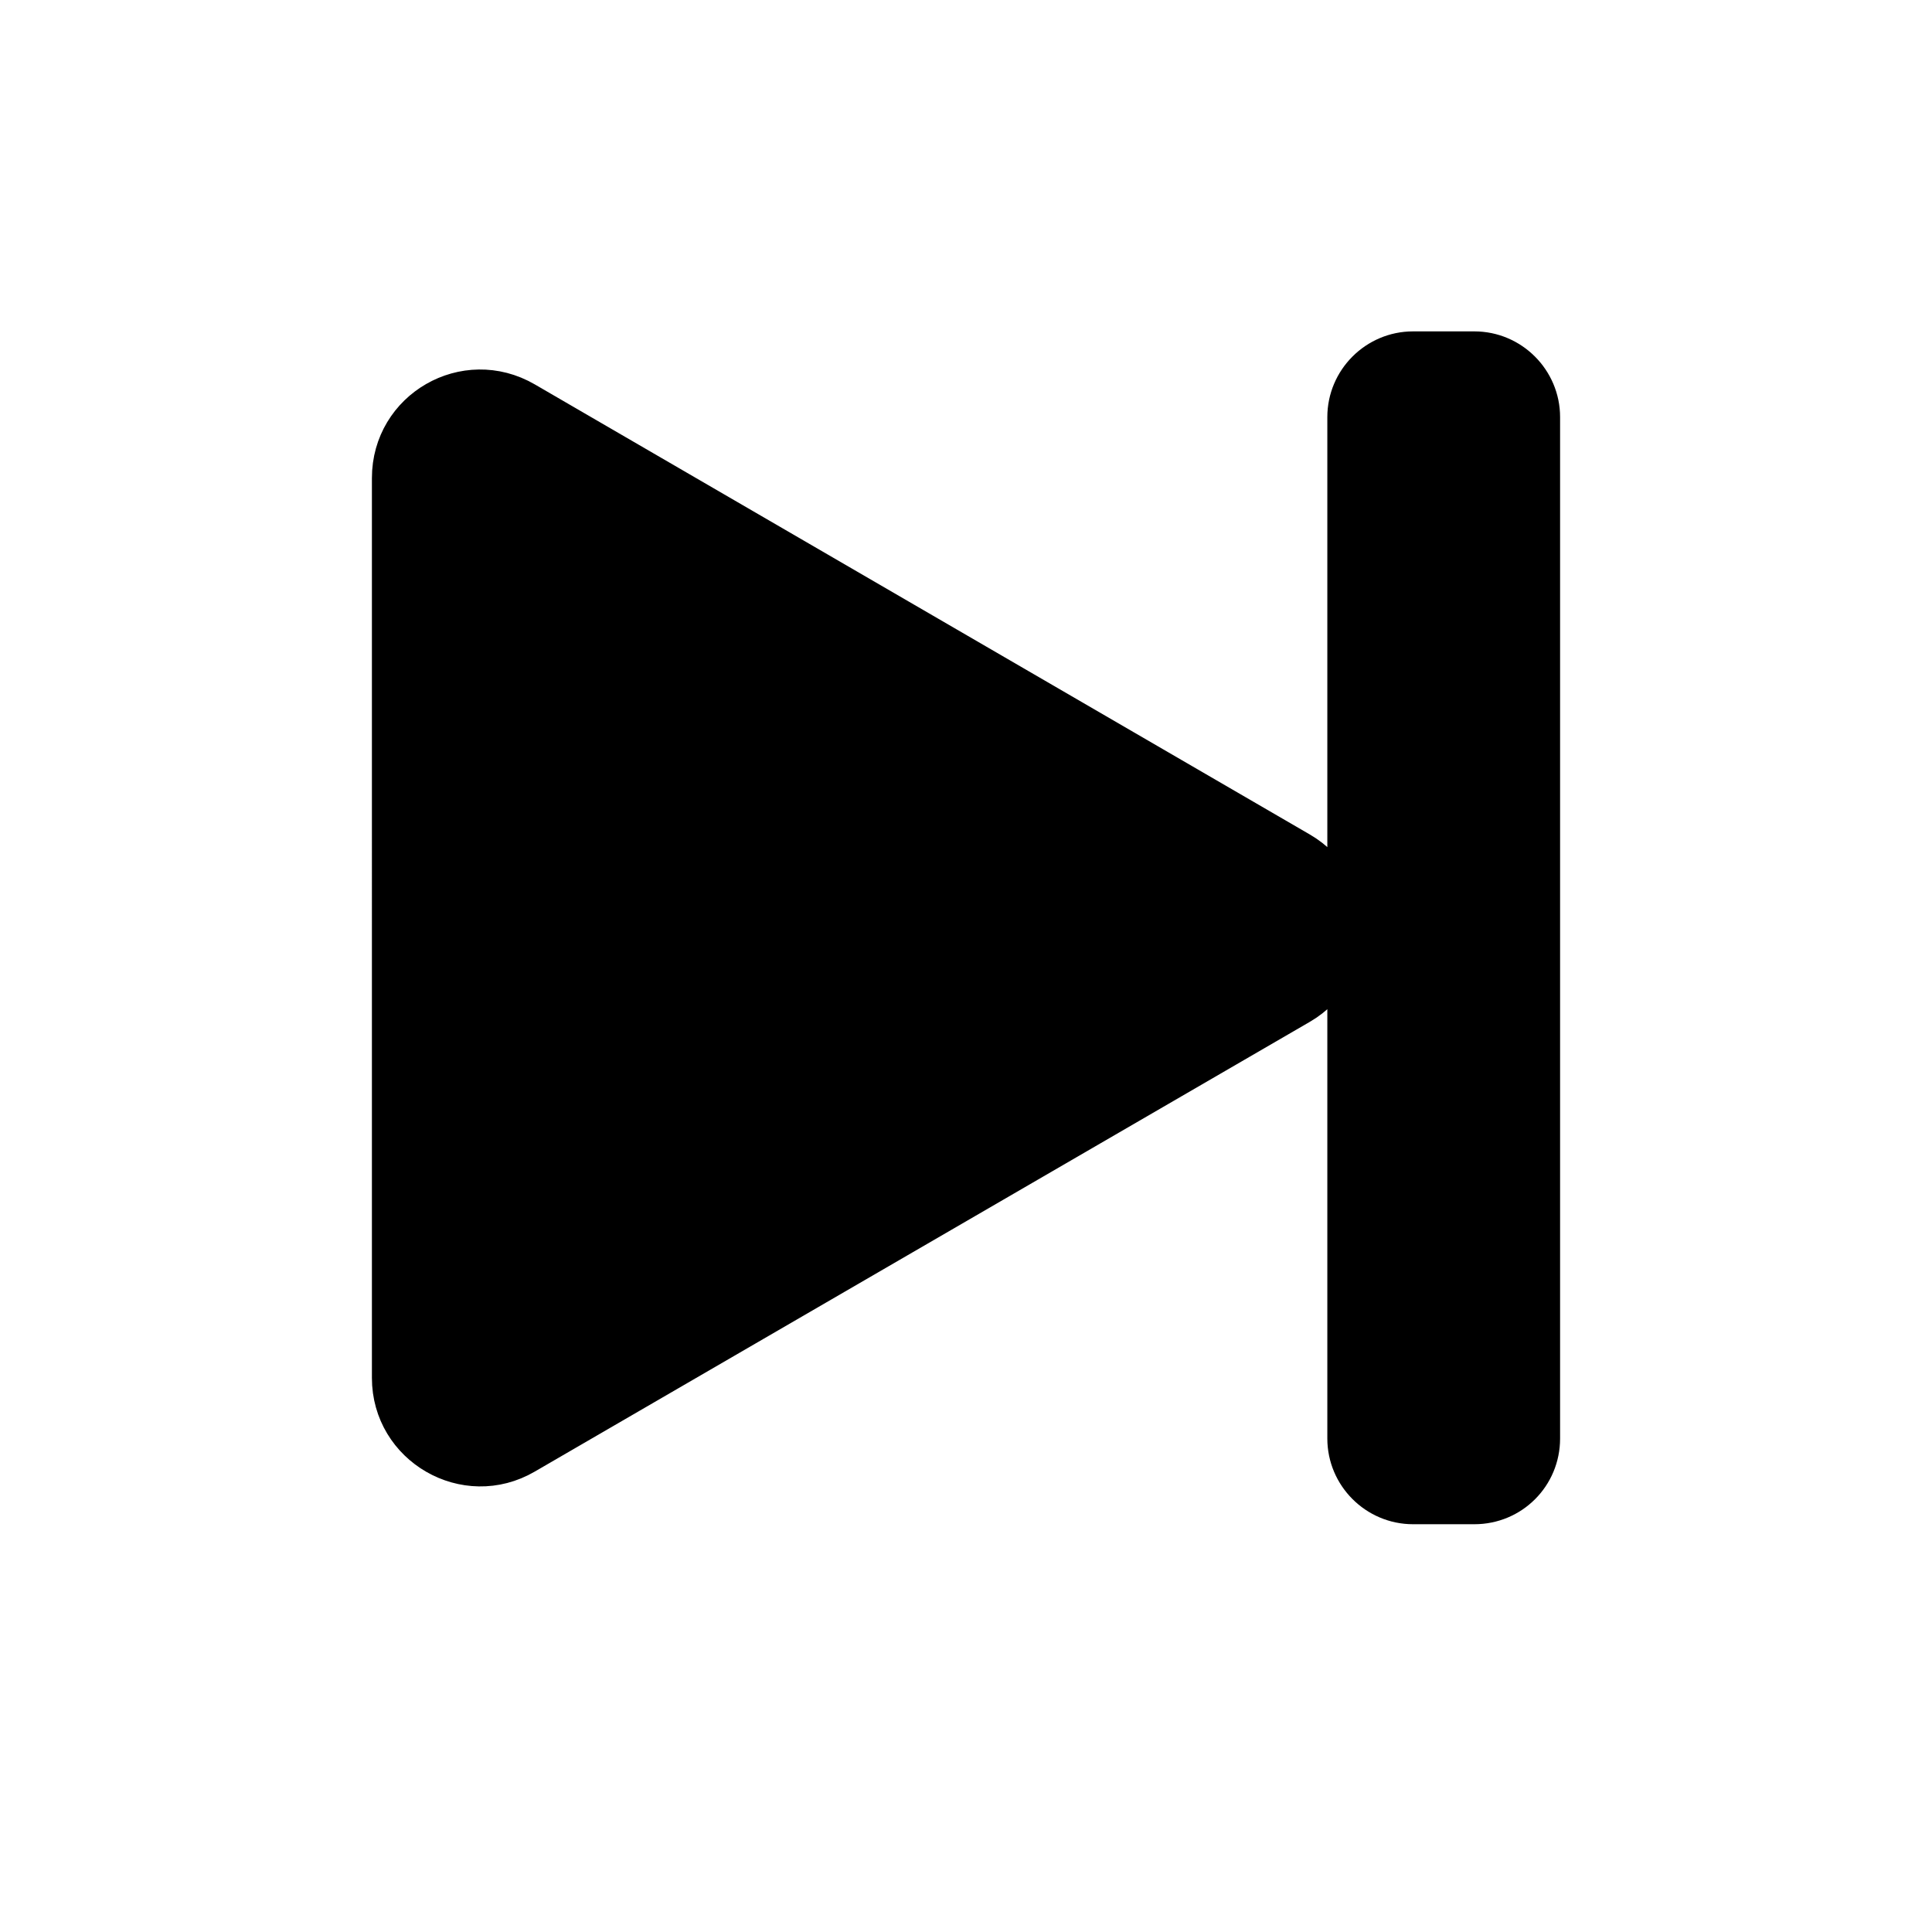 <?xml version="1.0" encoding="utf-8"?>
<!-- Generator: Adobe Illustrator 23.0.3, SVG Export Plug-In . SVG Version: 6.00 Build 0)  -->
<svg version="1.1" id="Layer_1" xmlns="http://www.w3.org/2000/svg" xmlns:xlink="http://www.w3.org/1999/xlink" x="0px" y="0px"
	 viewBox="0 0 53.87 53.87" style="enable-background:new 0 0 53.87 53.87;" xml:space="preserve">
<style type="text/css">
	.st0{fill:#FFFFFF;}
	.st1{stroke:#000000;stroke-miterlimit:10;}
</style>
<path class="st1" d="M14.66,11.15l21.61,12.55c1.67,0.97,1.67,3.39,0,4.36L14.66,40.6c-1.68,0.98-3.79-0.24-3.79-2.18V13.33
	C10.87,11.38,12.97,10.17,14.66,11.15z M43,40.11V11.63c0-1.04-0.85-1.89-1.89-1.89h-1.71c-1.04,0-1.89,0.85-1.89,1.89v28.48
	c0,1.04,0.85,1.89,1.89,1.89h1.71C42.16,42,43,41.16,43,40.11z"/>
</svg>
